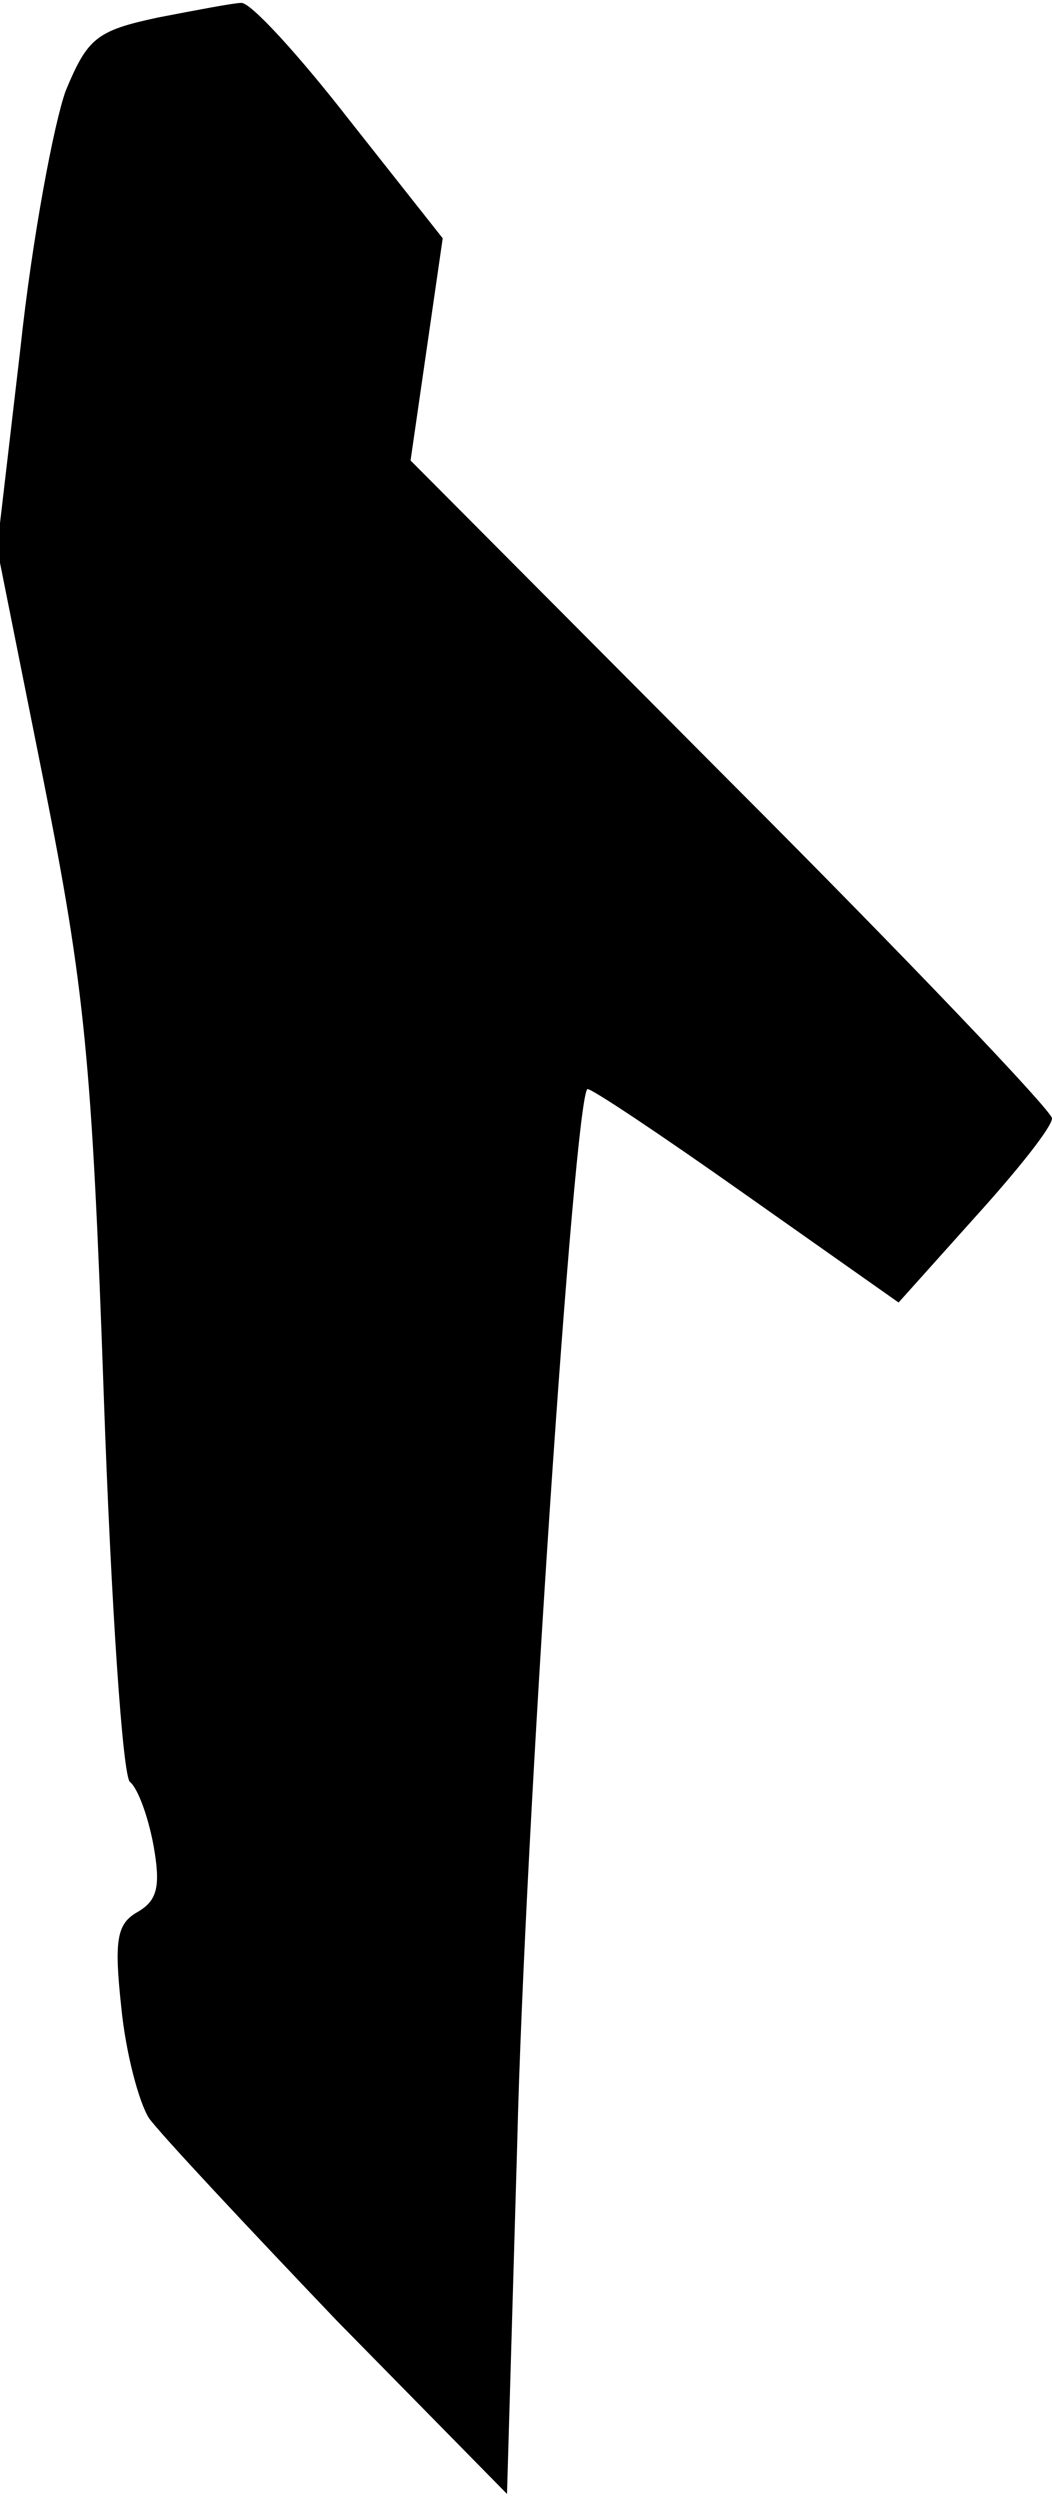 <?xml version="1.0" standalone="no"?>
<!DOCTYPE svg PUBLIC "-//W3C//DTD SVG 20010904//EN"
 "http://www.w3.org/TR/2001/REC-SVG-20010904/DTD/svg10.dtd">
<svg version="1.0" xmlns="http://www.w3.org/2000/svg"
 width="72pt" height="171pt" viewBox="0 0 72 171"
 preserveAspectRatio="xMidYMid meet">
<g transform="translate(0,171) scale(0.1,-0.1)"
fill="#000000" stroke="none">
<path fill="#000000" stroke="none" d="M108 1698 c-42 -9 -48 -14 -63 -50 -8
-22 -23 -101 -31 -176 l-16 -137 32 -160 c28 -141 33 -191 41 -419 5 -143 13
-262 18 -265 5 -4 12 -22 16 -43 5 -28 3 -38 -11 -46 -14 -8 -16 -19 -11 -65
3 -31 12 -65 19 -76 8 -11 66 -73 129 -139 l116 -118 7 240 c5 211 39 713 48
721 2 1 50 -31 108 -72 l105 -74 52 58 c29 32 53 62 53 68 0 5 -99 109 -220
230 l-219 220 11 76 11 76 -64 81 c-35 45 -68 81 -74 80 -5 0 -31 -5 -57 -10z"/>
</g>
</svg>

